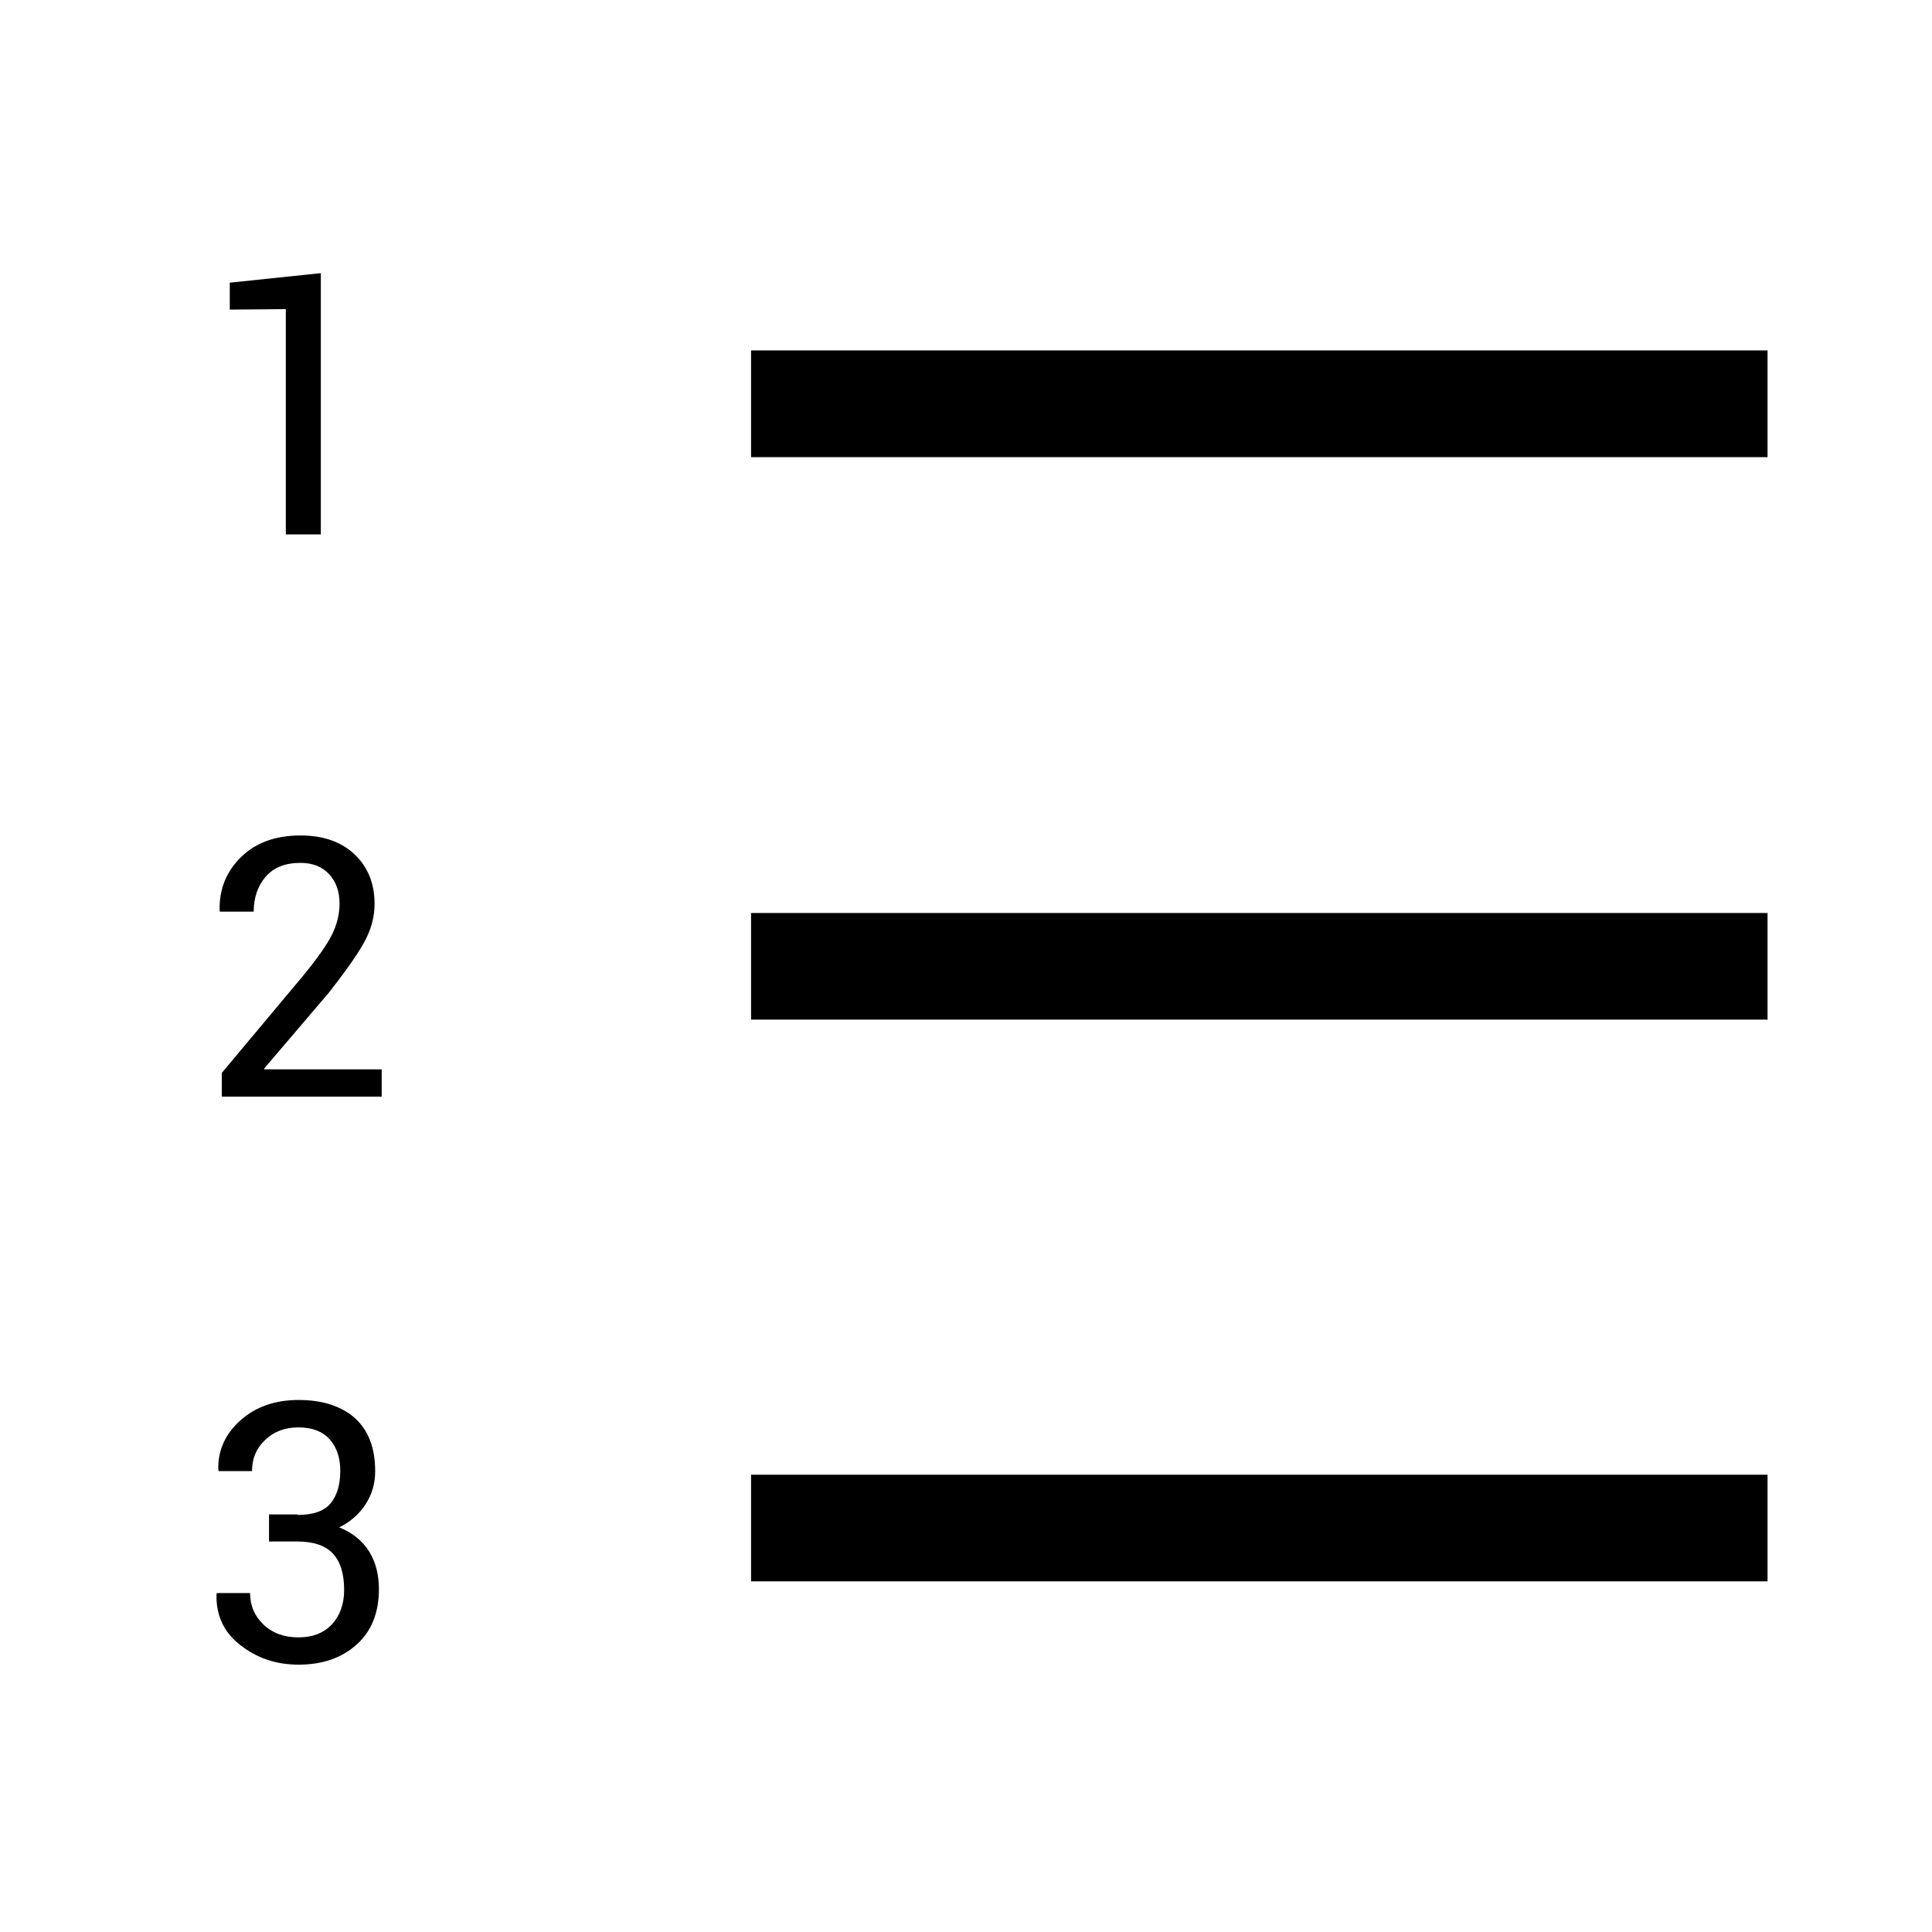 <?xml version="1.0" encoding="utf-8"?>
<!-- Generator: Adobe Illustrator 15.1.0, SVG Export Plug-In . SVG Version: 6.00 Build 0)  -->
<!DOCTYPE svg PUBLIC "-//W3C//DTD SVG 1.1//EN" "http://www.w3.org/Graphics/SVG/1.1/DTD/svg11.dtd">
<svg version="1.1" id="Layer_1" xmlns="http://www.w3.org/2000/svg" xmlns:xlink="http://www.w3.org/1999/xlink" x="0px" y="0px"
	 width="16px" height="16px" viewBox="0 0 16 16" enable-background="new 0 0 16 16" xml:space="preserve">
<g>
	<rect x="6.22" y="2.902" width="8.418" height="0.884"/>
	<rect x="6.22" y="7.561" width="8.418" height="0.883"/>
	<rect x="6.22" y="12.213" width="8.418" height="0.883"/>
</g>
<g>
	<path d="M2.657,4.426h-0.29V2.56L1.903,2.564V2.341l0.754-0.079V4.426z"/>
</g>
<g>
	<path d="M3.161,9.082H1.837V8.885l0.669-0.799c0.119-0.145,0.2-0.259,0.243-0.345c0.042-0.085,0.063-0.172,0.063-0.259
		c0-0.099-0.029-0.18-0.086-0.242C2.668,7.177,2.589,7.146,2.487,7.146c-0.126,0-0.222,0.039-0.288,0.116
		C2.134,7.338,2.101,7.435,2.101,7.55H1.822L1.819,7.541C1.814,7.367,1.873,7.22,1.994,7.1s0.286-0.181,0.494-0.181
		c0.19,0,0.34,0.053,0.45,0.158s0.164,0.242,0.164,0.409c0,0.112-0.031,0.222-0.093,0.33S2.852,8.057,2.725,8.219L2.187,8.85
		L2.19,8.856h0.971V9.082z"/>
</g>
<g>
	<path d="M2.465,12.546c0.129,0,0.22-0.032,0.273-0.096c0.053-0.064,0.08-0.154,0.08-0.27c0-0.107-0.029-0.193-0.087-0.26
		c-0.059-0.065-0.145-0.099-0.259-0.099c-0.111,0-0.204,0.034-0.276,0.104c-0.073,0.068-0.109,0.154-0.109,0.258H1.812l-0.004-0.009
		c-0.005-0.16,0.056-0.297,0.182-0.41s0.287-0.17,0.483-0.17c0.198,0,0.354,0.051,0.466,0.15c0.112,0.101,0.168,0.247,0.168,0.441
		c0,0.1-0.026,0.19-0.079,0.272s-0.125,0.146-0.219,0.192c0.107,0.043,0.189,0.108,0.245,0.195c0.056,0.088,0.084,0.193,0.084,0.317
		c0,0.195-0.062,0.349-0.185,0.459c-0.124,0.111-0.284,0.166-0.481,0.166c-0.182,0-0.342-0.053-0.479-0.16
		c-0.139-0.106-0.205-0.248-0.2-0.424l0.003-0.009h0.275c0,0.104,0.037,0.19,0.112,0.262c0.074,0.07,0.171,0.105,0.289,0.105
		c0.117,0,0.209-0.036,0.277-0.108c0.067-0.073,0.101-0.168,0.101-0.285c0-0.134-0.031-0.234-0.093-0.301
		c-0.062-0.066-0.16-0.1-0.292-0.1H2.228v-0.224H2.465z"/>
</g>
</svg>
